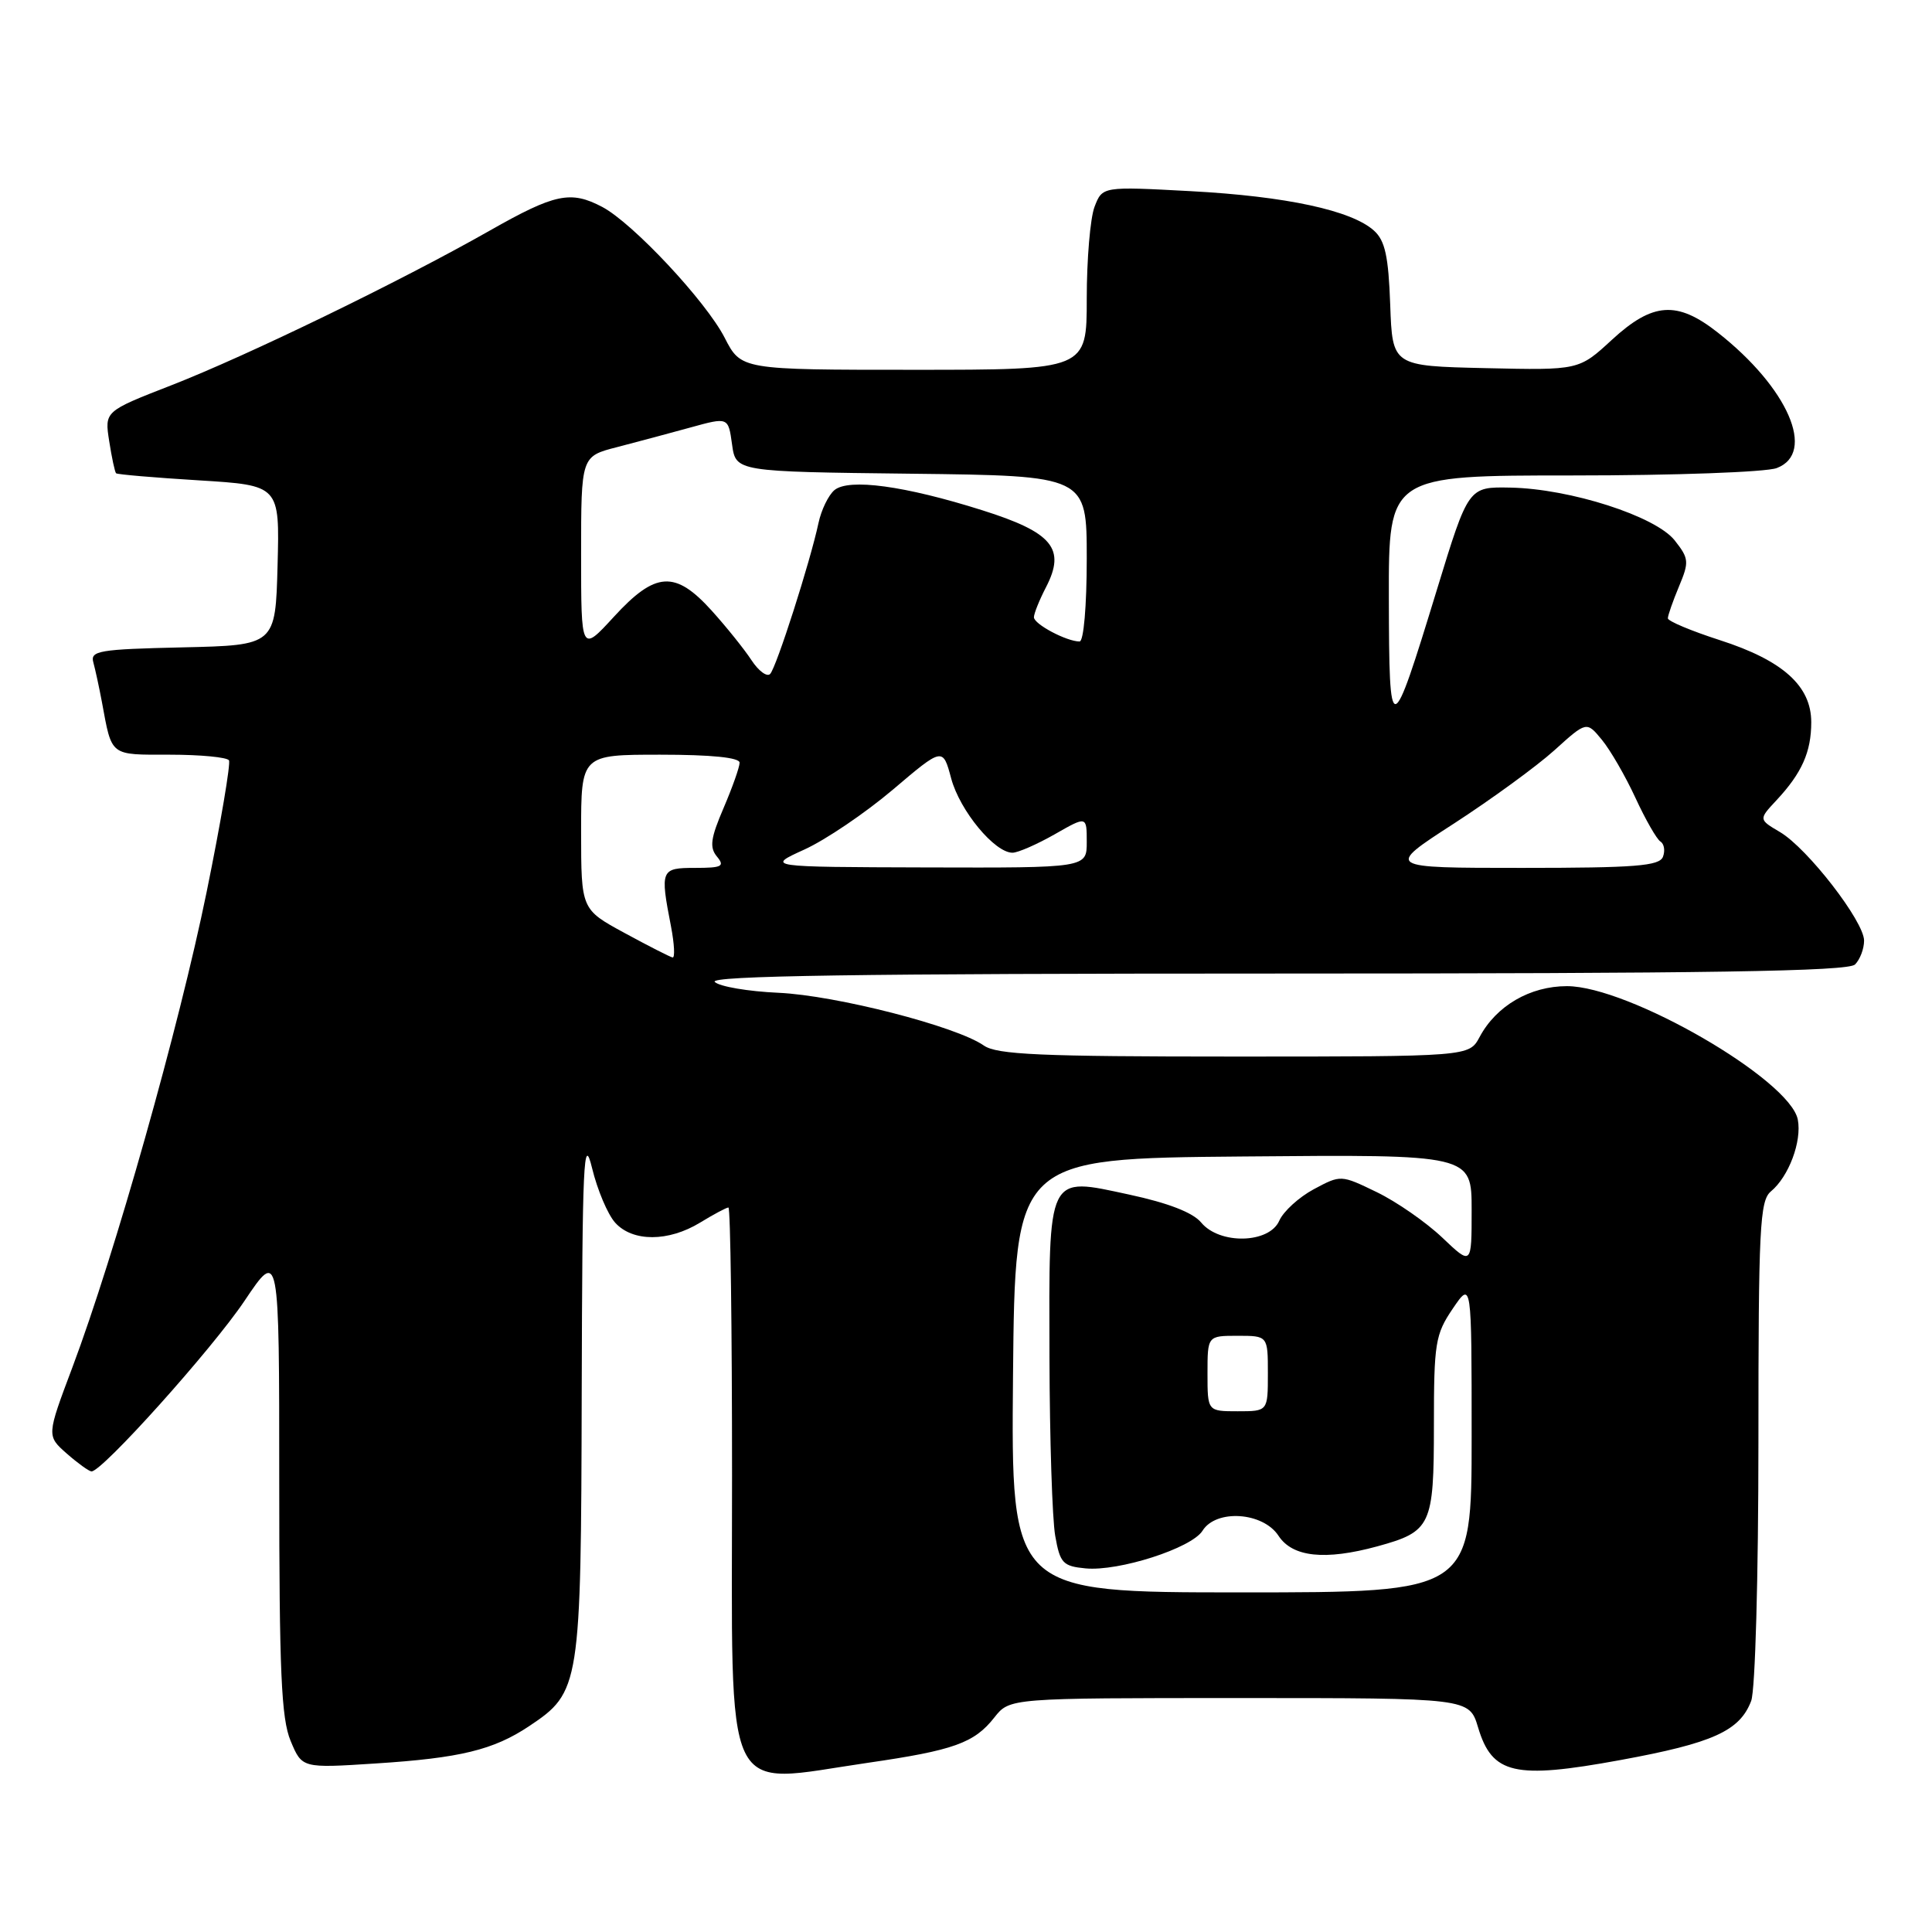 <?xml version="1.0" encoding="UTF-8" standalone="no"?>
<!DOCTYPE svg PUBLIC "-//W3C//DTD SVG 1.1//EN" "http://www.w3.org/Graphics/SVG/1.1/DTD/svg11.dtd" >
<svg xmlns="http://www.w3.org/2000/svg" xmlns:xlink="http://www.w3.org/1999/xlink" version="1.1" viewBox="0 0 256 256">
 <g >
 <path fill="currentColor"
d=" M 115.00 233.58 C 126.38 231.93 129.10 230.96 131.76 227.57 C 133.79 225.00 133.79 225.00 164.24 225.00 C 194.68 225.00 194.68 225.00 195.85 228.88 C 197.71 235.11 200.67 235.79 214.69 233.22 C 226.98 230.97 230.53 229.36 232.04 225.38 C 232.58 223.98 233.00 208.85 233.00 191.06 C 233.00 162.69 233.18 159.10 234.65 157.87 C 237.02 155.91 238.77 151.24 238.22 148.36 C 237.20 143.05 215.80 130.67 207.63 130.67 C 202.74 130.67 198.26 133.27 196.05 137.42 C 194.66 140.00 194.66 140.00 163.55 140.00 C 137.83 140.00 132.08 139.75 130.35 138.53 C 126.71 135.99 110.80 131.90 103.16 131.55 C 99.12 131.37 95.32 130.72 94.71 130.11 C 93.90 129.30 113.76 129.00 169.10 129.00 C 226.49 129.00 244.89 128.71 245.80 127.80 C 246.46 127.14 247.00 125.72 247.00 124.64 C 247.00 122.09 239.51 112.42 235.87 110.26 C 233.02 108.58 233.02 108.58 235.39 106.04 C 238.76 102.43 240.00 99.63 240.00 95.70 C 240.00 90.89 236.24 87.51 227.88 84.82 C 224.10 83.60 221.00 82.30 221.00 81.93 C 221.00 81.55 221.66 79.66 222.47 77.72 C 223.84 74.45 223.80 74.01 221.91 71.61 C 219.38 68.40 208.06 64.76 200.13 64.61 C 194.57 64.50 194.57 64.50 190.40 78.13 C 184.28 98.14 184.07 98.18 184.03 79.25 C 184.00 63.00 184.00 63.00 208.43 63.00 C 221.89 63.00 234.02 62.56 235.43 62.02 C 240.69 60.03 236.93 51.38 227.61 44.06 C 222.22 39.82 219.00 40.04 213.58 45.03 C 209.21 49.06 209.21 49.06 196.85 48.78 C 184.50 48.50 184.50 48.50 184.21 40.37 C 183.98 33.96 183.53 31.88 182.06 30.56 C 179.10 27.88 170.43 26.01 157.78 25.33 C 146.07 24.70 146.07 24.70 145.03 27.41 C 144.46 28.91 144.00 34.38 144.00 39.57 C 144.00 49.00 144.00 49.00 121.10 49.00 C 98.20 49.00 98.20 49.00 96.02 44.75 C 93.54 39.91 83.84 29.55 79.80 27.42 C 75.62 25.22 73.54 25.65 64.89 30.56 C 53.04 37.29 32.74 47.14 22.68 51.06 C 13.85 54.50 13.85 54.50 14.47 58.46 C 14.81 60.64 15.22 62.55 15.38 62.71 C 15.54 62.87 20.48 63.29 26.36 63.65 C 37.06 64.31 37.06 64.31 36.78 74.90 C 36.50 85.50 36.50 85.50 24.19 85.78 C 13.11 86.03 11.93 86.23 12.37 87.78 C 12.63 88.73 13.14 91.08 13.50 93.00 C 14.85 100.29 14.48 100.00 22.51 100.00 C 26.56 100.00 30.09 100.34 30.34 100.75 C 30.58 101.16 29.25 109.03 27.37 118.24 C 23.73 136.05 15.21 166.23 9.59 181.19 C 6.18 190.25 6.18 190.25 8.84 192.60 C 10.30 193.88 11.78 194.95 12.12 194.97 C 13.50 195.04 28.12 178.75 32.40 172.37 C 37.00 165.52 37.00 165.52 37.00 196.29 C 37.00 221.49 37.27 227.72 38.51 230.68 C 40.02 234.30 40.02 234.30 49.76 233.67 C 60.98 232.95 65.38 231.88 70.12 228.72 C 76.88 224.20 76.99 223.51 77.08 184.50 C 77.16 153.92 77.33 150.17 78.45 154.77 C 79.15 157.66 80.53 160.93 81.52 162.02 C 83.83 164.57 88.56 164.57 92.77 162.00 C 94.57 160.90 96.26 160.00 96.52 160.00 C 96.79 160.00 97.00 175.97 97.00 195.50 C 97.00 239.61 95.49 236.41 115.00 233.58 Z  M 134.23 182.25 C 134.50 153.50 134.50 153.50 164.75 153.24 C 195.00 152.97 195.00 152.97 195.00 160.33 C 195.00 167.69 195.00 167.69 191.11 163.99 C 188.96 161.95 185.06 159.24 182.44 157.97 C 177.67 155.66 177.67 155.66 174.08 157.58 C 172.11 158.64 170.06 160.51 169.51 161.75 C 168.18 164.79 161.60 164.94 159.16 161.99 C 158.07 160.67 154.79 159.40 149.63 158.29 C 138.67 155.93 138.99 155.30 139.06 179.94 C 139.09 190.70 139.43 201.30 139.82 203.50 C 140.46 207.13 140.83 207.53 143.84 207.82 C 148.24 208.24 157.90 205.14 159.34 202.83 C 161.14 199.94 167.35 200.35 169.41 203.50 C 171.26 206.33 175.57 206.79 182.50 204.90 C 189.64 202.94 190.00 202.18 190.00 188.89 C 190.00 177.95 190.18 176.82 192.50 173.40 C 195.00 169.72 195.00 169.72 195.00 190.36 C 195.00 211.00 195.00 211.00 164.48 211.00 C 133.97 211.00 133.97 211.00 134.23 182.25 Z  M 160.00 182.00 C 160.00 177.00 160.00 177.00 164.00 177.00 C 168.00 177.00 168.00 177.00 168.00 182.00 C 168.00 187.00 168.00 187.00 164.00 187.00 C 160.00 187.00 160.00 187.00 160.00 182.00 Z  M 82.75 123.62 C 77.01 120.50 77.01 120.50 77.00 110.25 C 77.00 100.00 77.00 100.00 87.50 100.00 C 94.26 100.00 98.00 100.38 98.00 101.06 C 98.00 101.65 97.04 104.35 95.88 107.06 C 94.16 111.07 93.99 112.28 95.00 113.50 C 96.07 114.79 95.67 115.00 92.12 115.00 C 87.55 115.00 87.45 115.23 88.91 122.75 C 89.36 125.09 89.45 126.94 89.12 126.87 C 88.78 126.80 85.91 125.34 82.75 123.62 Z  M 106.58 112.57 C 109.38 111.30 114.65 107.73 118.30 104.64 C 124.93 99.01 124.93 99.01 126.04 103.16 C 127.19 107.43 131.81 113.01 134.17 112.99 C 134.90 112.98 137.41 111.88 139.75 110.55 C 144.00 108.12 144.00 108.12 144.00 111.56 C 144.00 115.00 144.00 115.00 122.75 114.94 C 101.50 114.88 101.50 114.88 106.58 112.57 Z  M 192.63 109.14 C 197.61 105.91 203.61 101.54 205.96 99.42 C 210.23 95.56 210.23 95.56 212.26 98.03 C 213.38 99.39 215.38 102.85 216.71 105.73 C 218.04 108.61 219.53 111.21 220.02 111.51 C 220.51 111.82 220.66 112.72 220.35 113.53 C 219.88 114.75 216.68 115.00 201.67 115.00 C 183.56 115.00 183.56 115.00 192.63 109.14 Z  M 99.57 87.47 C 98.62 86.02 96.25 83.07 94.31 80.92 C 89.46 75.55 86.86 75.71 81.34 81.73 C 77.00 86.46 77.00 86.46 77.00 73.46 C 77.00 60.47 77.00 60.47 81.75 59.25 C 84.36 58.57 88.75 57.40 91.50 56.64 C 96.50 55.26 96.50 55.26 97.00 58.88 C 97.50 62.50 97.50 62.50 120.75 62.77 C 144.00 63.04 144.00 63.04 144.00 74.02 C 144.00 80.31 143.59 85.00 143.05 85.00 C 141.33 85.00 137.00 82.70 137.00 81.79 C 137.00 81.30 137.72 79.51 138.60 77.81 C 141.25 72.69 139.47 70.55 130.15 67.61 C 119.90 64.37 112.48 63.36 110.57 64.94 C 109.78 65.60 108.82 67.57 108.45 69.32 C 107.36 74.43 102.88 88.43 102.05 89.30 C 101.64 89.74 100.52 88.92 99.57 87.47 Z "/>
</g>
</svg>